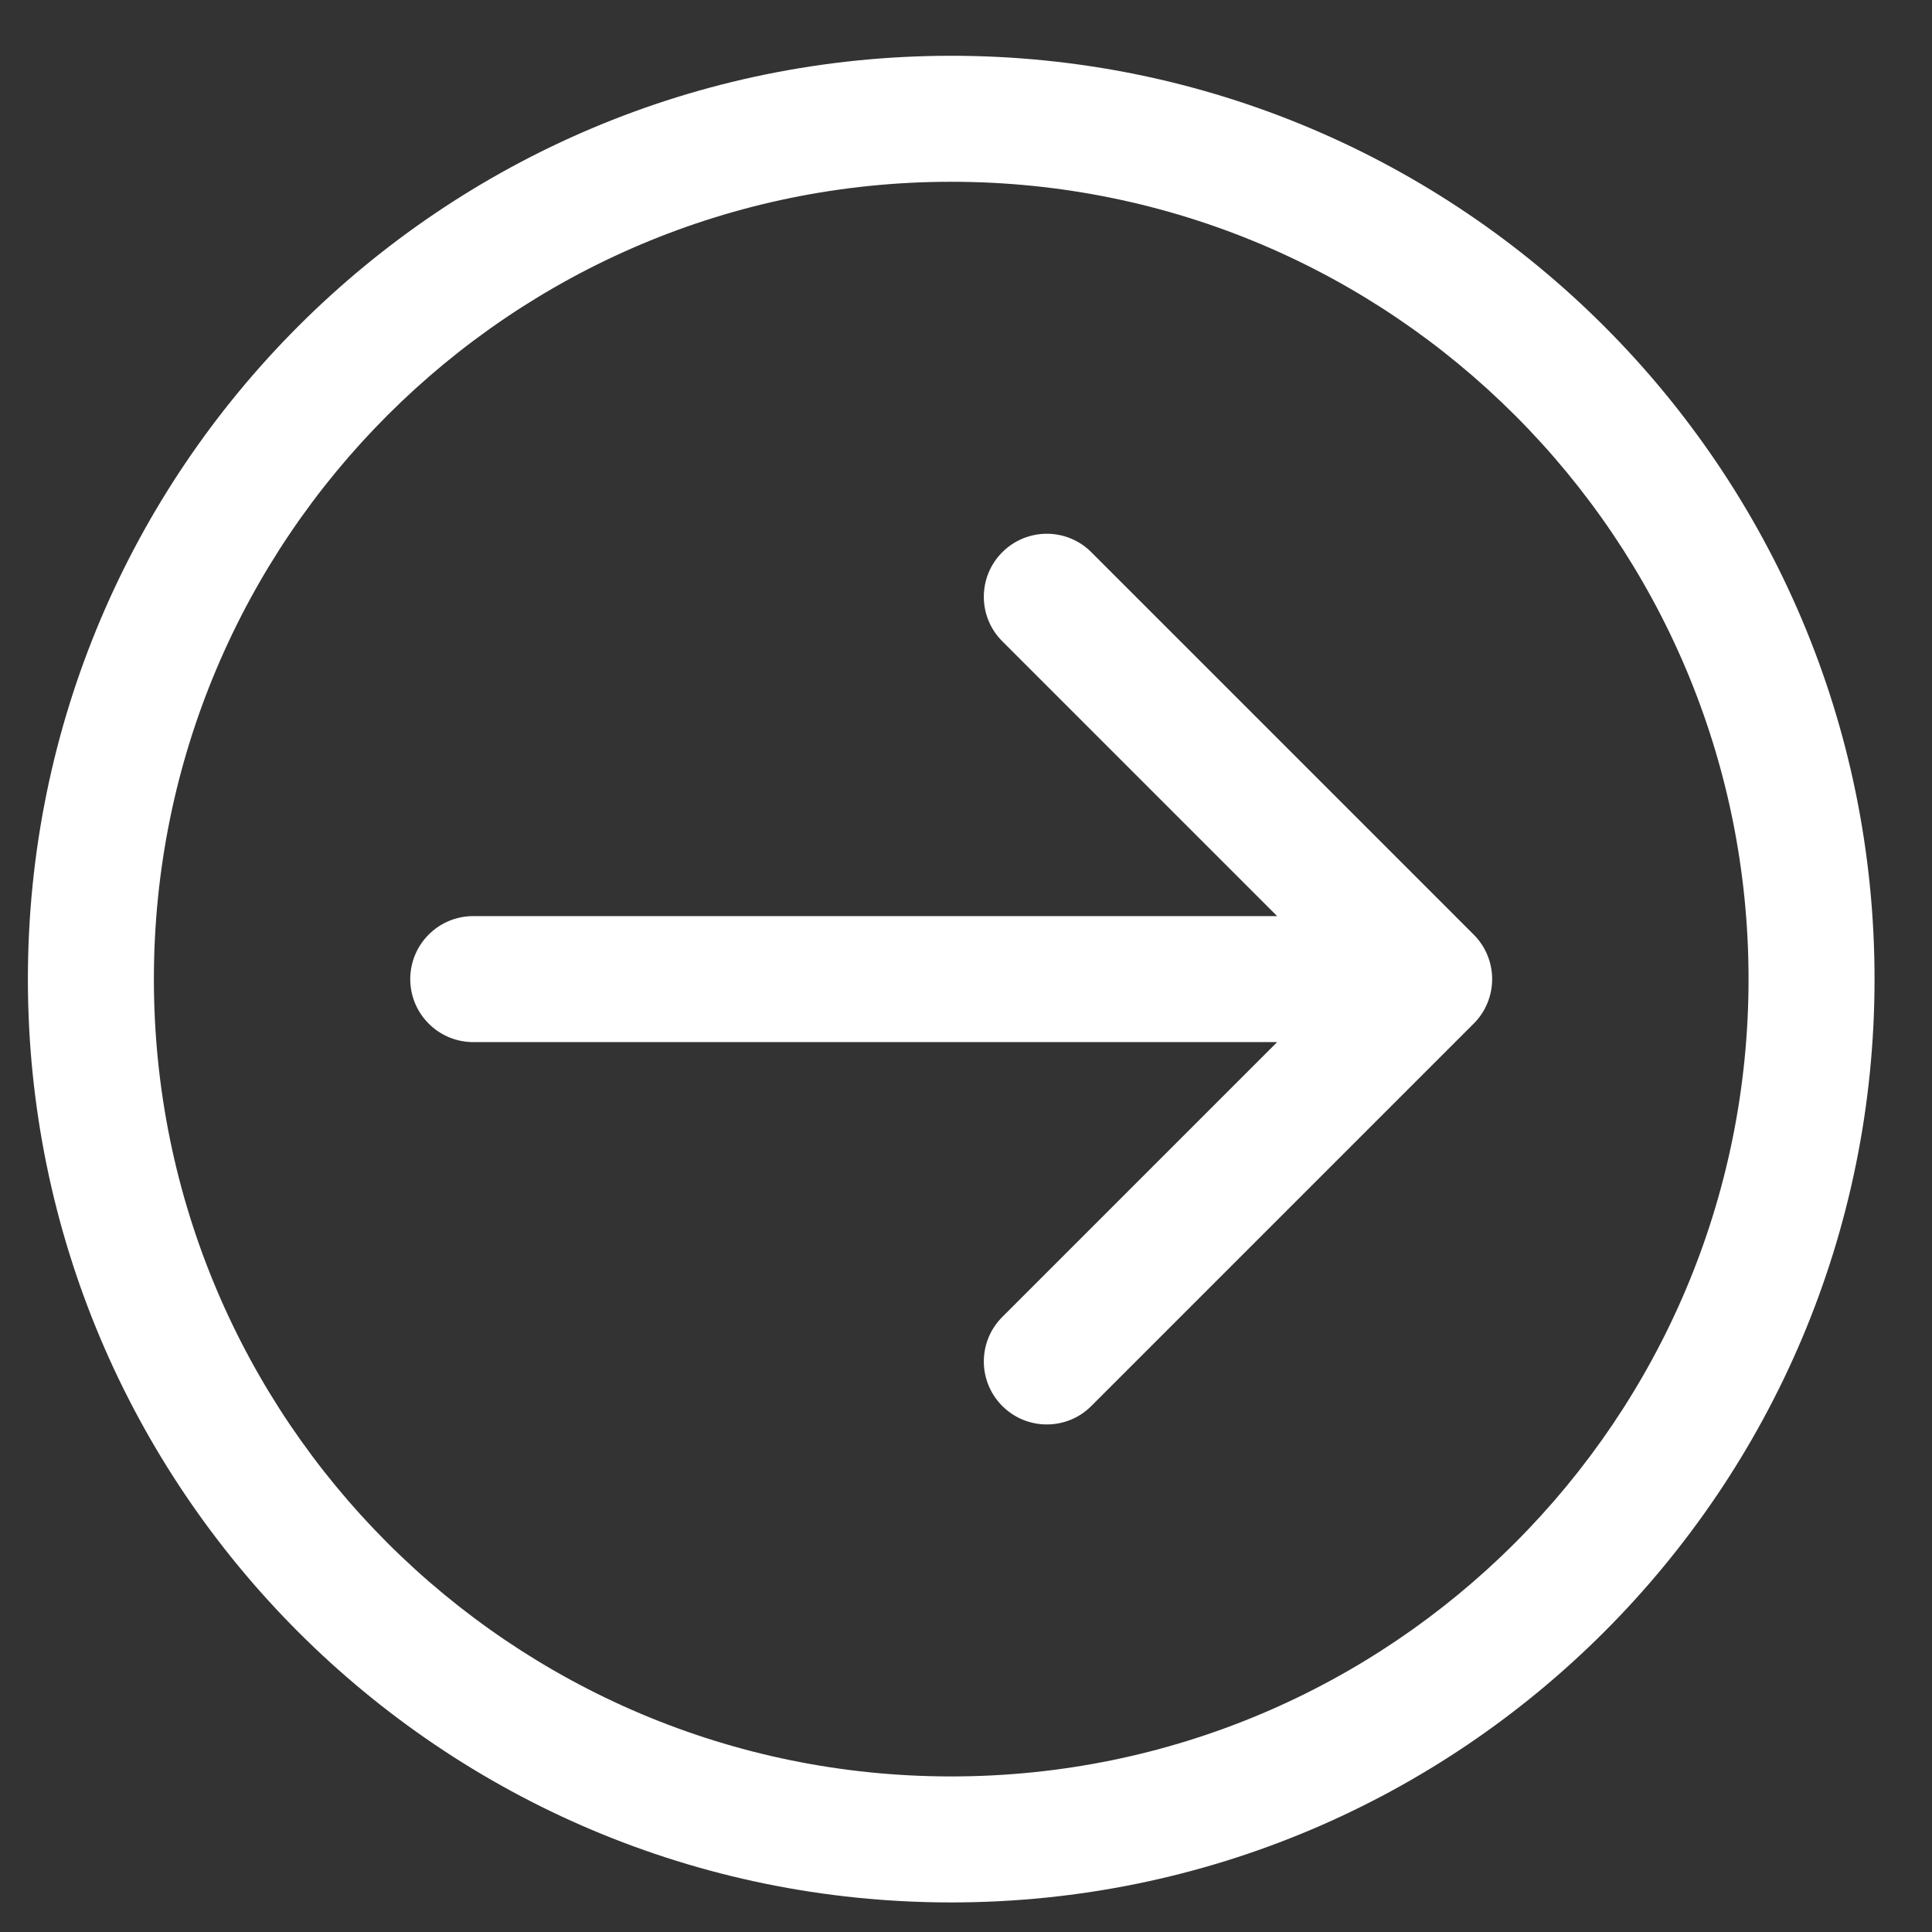 <svg width="23" height="23" viewBox="0 0 23 23" fill="none" xmlns="http://www.w3.org/2000/svg">
<rect x="0" y="0" width="23" height="23" fill="#333333" stroke="none"/>
<path d="M17.014 11.656L17.544 12.186C17.837 11.893 17.837 11.419 17.544 11.126L17.014 11.656ZM5.634 10.906C5.22 10.906 4.884 11.242 4.884 11.656C4.884 12.07 5.22 12.406 5.634 12.406V10.906ZM11.932 15.678C11.639 15.971 11.639 16.445 11.932 16.738C12.225 17.031 12.7 17.031 12.992 16.738L11.932 15.678ZM12.992 6.574C12.7 6.281 12.225 6.281 11.932 6.574C11.639 6.867 11.639 7.342 11.932 7.634L12.992 6.574ZM17.014 10.906L5.634 10.906V12.406L17.014 12.406V10.906ZM12.992 16.738L17.544 12.186L16.484 11.126L11.932 15.678L12.992 16.738ZM17.544 11.126L12.992 6.574L11.932 7.634L16.484 12.186L17.544 11.126ZM20.816 11.656C20.816 16.898 16.566 21.148 11.324 21.148V22.648C17.395 22.648 22.316 17.727 22.316 11.656H20.816ZM11.324 21.148C6.082 21.148 1.832 16.898 1.832 11.656H0.332C0.332 17.727 5.253 22.648 11.324 22.648V21.148ZM1.832 11.656C1.832 6.414 6.082 2.164 11.324 2.164V0.664C5.253 0.664 0.332 5.585 0.332 11.656H1.832ZM11.324 2.164C16.566 2.164 20.816 6.414 20.816 11.656H22.316C22.316 5.585 17.395 0.664 11.324 0.664V2.164Z" fill="white"/>
</svg>
